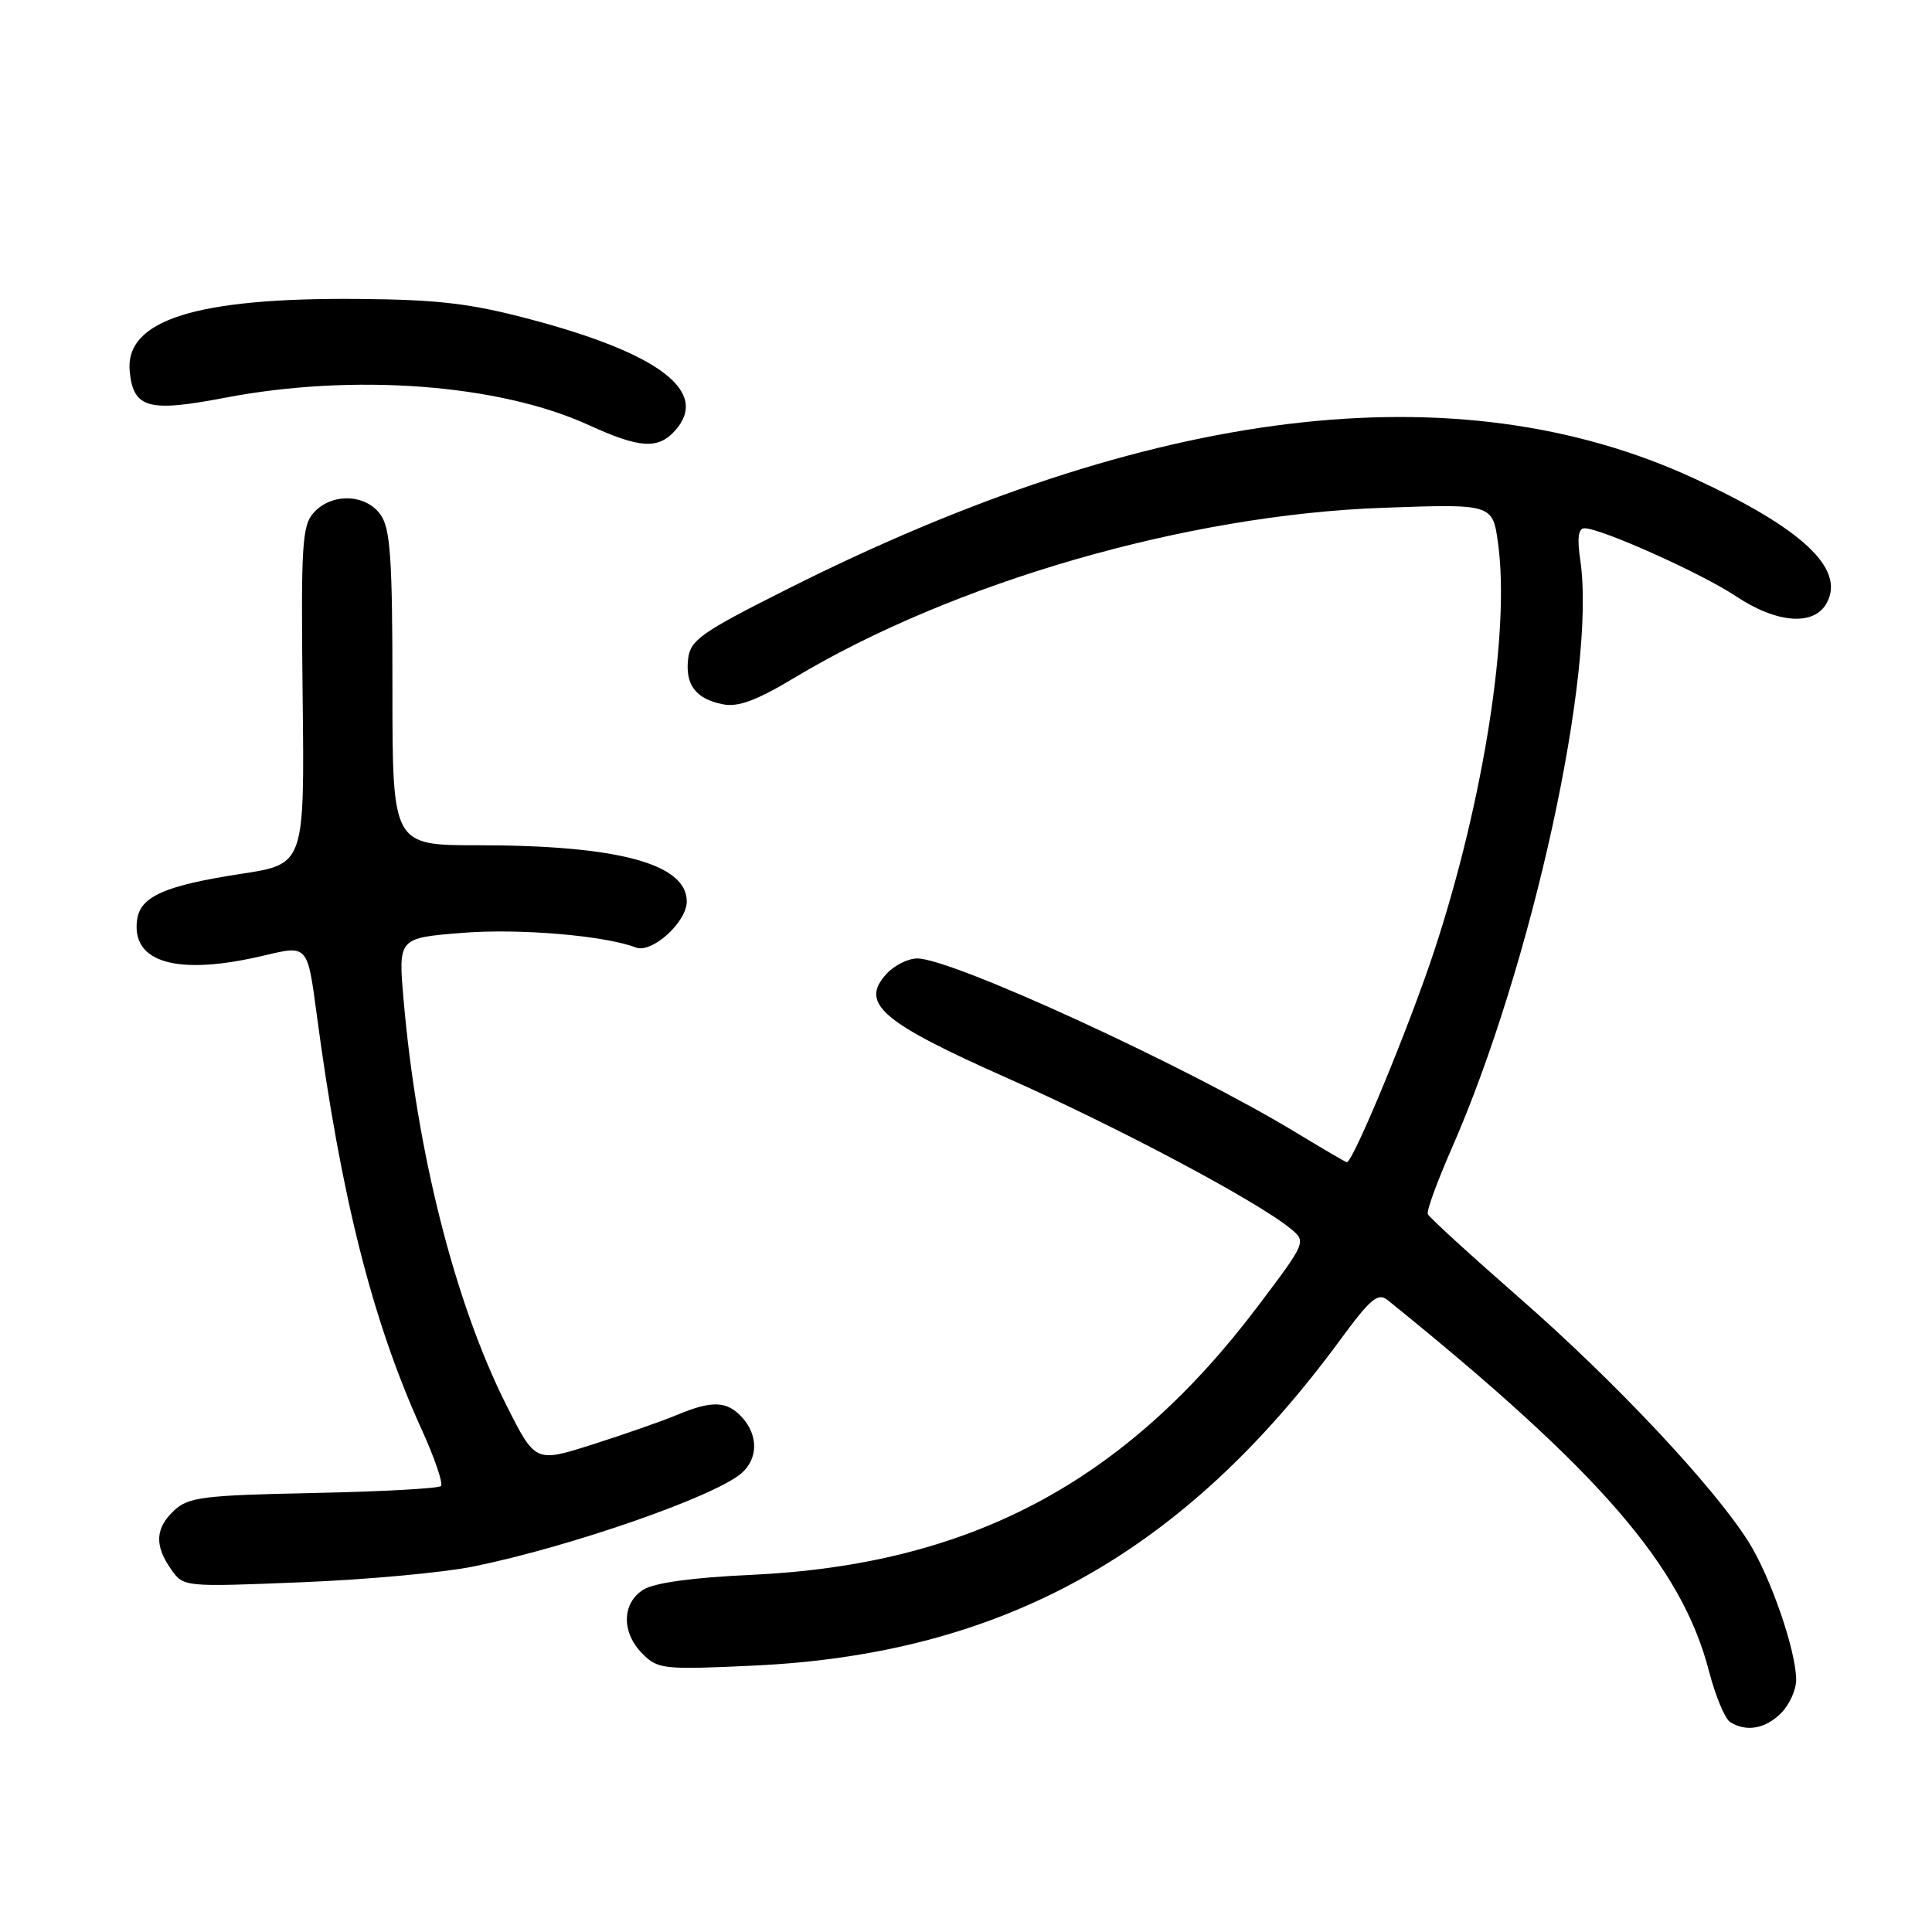 <?xml version="1.0" encoding="UTF-8" standalone="no"?>
<!DOCTYPE svg PUBLIC "-//W3C//DTD SVG 1.1//EN" "http://www.w3.org/Graphics/SVG/1.1/DTD/svg11.dtd" >
<svg xmlns="http://www.w3.org/2000/svg" xmlns:xlink="http://www.w3.org/1999/xlink" version="1.1" viewBox="0 0 256 256">
 <g >
 <path fill="currentColor"
d=" M 236.00 227.00 C 237.10 225.90 238.00 223.92 238.00 222.59 C 238.00 218.74 234.59 208.87 231.66 204.25 C 227.03 196.93 214.10 183.16 201.56 172.18 C 194.93 166.38 189.36 161.29 189.19 160.88 C 189.01 160.46 190.42 156.60 192.30 152.31 C 203.00 127.98 211.55 88.90 209.40 74.25 C 208.96 71.29 209.13 70.00 209.96 70.00 C 212.15 70.00 225.47 75.97 230.00 78.99 C 235.46 82.63 240.40 82.99 242.07 79.87 C 244.49 75.34 238.81 70.02 224.49 63.40 C 193.06 48.88 152.62 53.79 104.50 77.97 C 92.87 83.81 91.47 84.80 91.18 87.31 C 90.78 90.75 92.20 92.61 95.78 93.32 C 97.80 93.73 100.23 92.83 105.24 89.82 C 126.38 77.15 157.20 68.23 183.14 67.29 C 197.78 66.76 197.78 66.76 198.50 71.99 C 200.10 83.64 196.61 105.98 190.10 125.82 C 186.85 135.73 179.30 154.00 178.46 154.00 C 178.32 154.00 175.32 152.24 171.78 150.10 C 157.39 141.35 126.17 127.00 121.54 127.00 C 120.31 127.00 118.47 127.93 117.44 129.07 C 113.90 132.97 116.79 135.45 133.56 142.89 C 148.09 149.34 166.37 159.05 170.93 162.74 C 173.13 164.52 173.13 164.52 166.72 173.02 C 149.04 196.46 128.52 207.34 99.50 208.68 C 91.77 209.03 86.70 209.73 85.25 210.64 C 82.38 212.44 82.33 216.33 85.14 219.14 C 87.18 221.18 87.93 221.26 99.89 220.70 C 132.83 219.17 156.79 205.86 177.57 177.56 C 181.60 172.07 182.59 171.24 183.87 172.27 C 212.02 195.00 222.84 207.50 226.45 221.44 C 227.30 224.70 228.55 227.73 229.24 228.17 C 231.38 229.53 233.91 229.09 236.00 227.00 Z  M 62.67 207.58 C 75.48 204.99 94.70 198.30 98.25 195.21 C 100.45 193.30 100.49 190.20 98.35 187.83 C 96.33 185.61 94.36 185.53 89.64 187.51 C 87.65 188.34 82.63 190.09 78.48 191.41 C 70.93 193.81 70.93 193.81 67.08 186.16 C 60.26 172.57 55.22 152.67 53.47 132.40 C 52.77 124.29 52.77 124.29 61.25 123.61 C 68.73 123.00 80.13 123.96 84.26 125.55 C 86.39 126.36 91.00 122.19 91.00 119.45 C 91.00 114.45 81.89 112.00 63.32 112.00 C 52.00 112.00 52.00 112.00 52.00 91.22 C 52.00 74.04 51.73 70.06 50.44 68.22 C 48.50 65.44 43.96 65.28 41.58 67.92 C 40.02 69.63 39.87 72.16 40.10 92.17 C 40.36 114.50 40.36 114.50 32.00 115.78 C 21.89 117.33 18.61 118.77 18.17 121.84 C 17.35 127.61 23.57 129.35 35.12 126.58 C 40.75 125.24 40.75 125.24 41.96 134.37 C 45.17 158.53 49.35 175.07 55.87 189.41 C 57.60 193.21 58.75 196.58 58.43 196.91 C 58.10 197.23 50.49 197.65 41.52 197.83 C 26.98 198.13 24.97 198.38 23.10 200.12 C 20.57 202.48 20.44 204.76 22.66 207.92 C 24.31 210.29 24.32 210.29 39.91 209.66 C 48.48 209.32 58.73 208.38 62.67 207.58 Z  M 89.43 57.08 C 94.07 51.95 87.49 46.87 70.27 42.31 C 62.33 40.20 58.06 39.70 47.50 39.61 C 25.93 39.43 16.51 42.42 17.19 49.24 C 17.68 54.10 19.65 54.65 29.77 52.71 C 46.83 49.44 66.11 50.88 78.00 56.32 C 84.74 59.40 87.18 59.57 89.43 57.08 Z "/>
</g>
</svg>